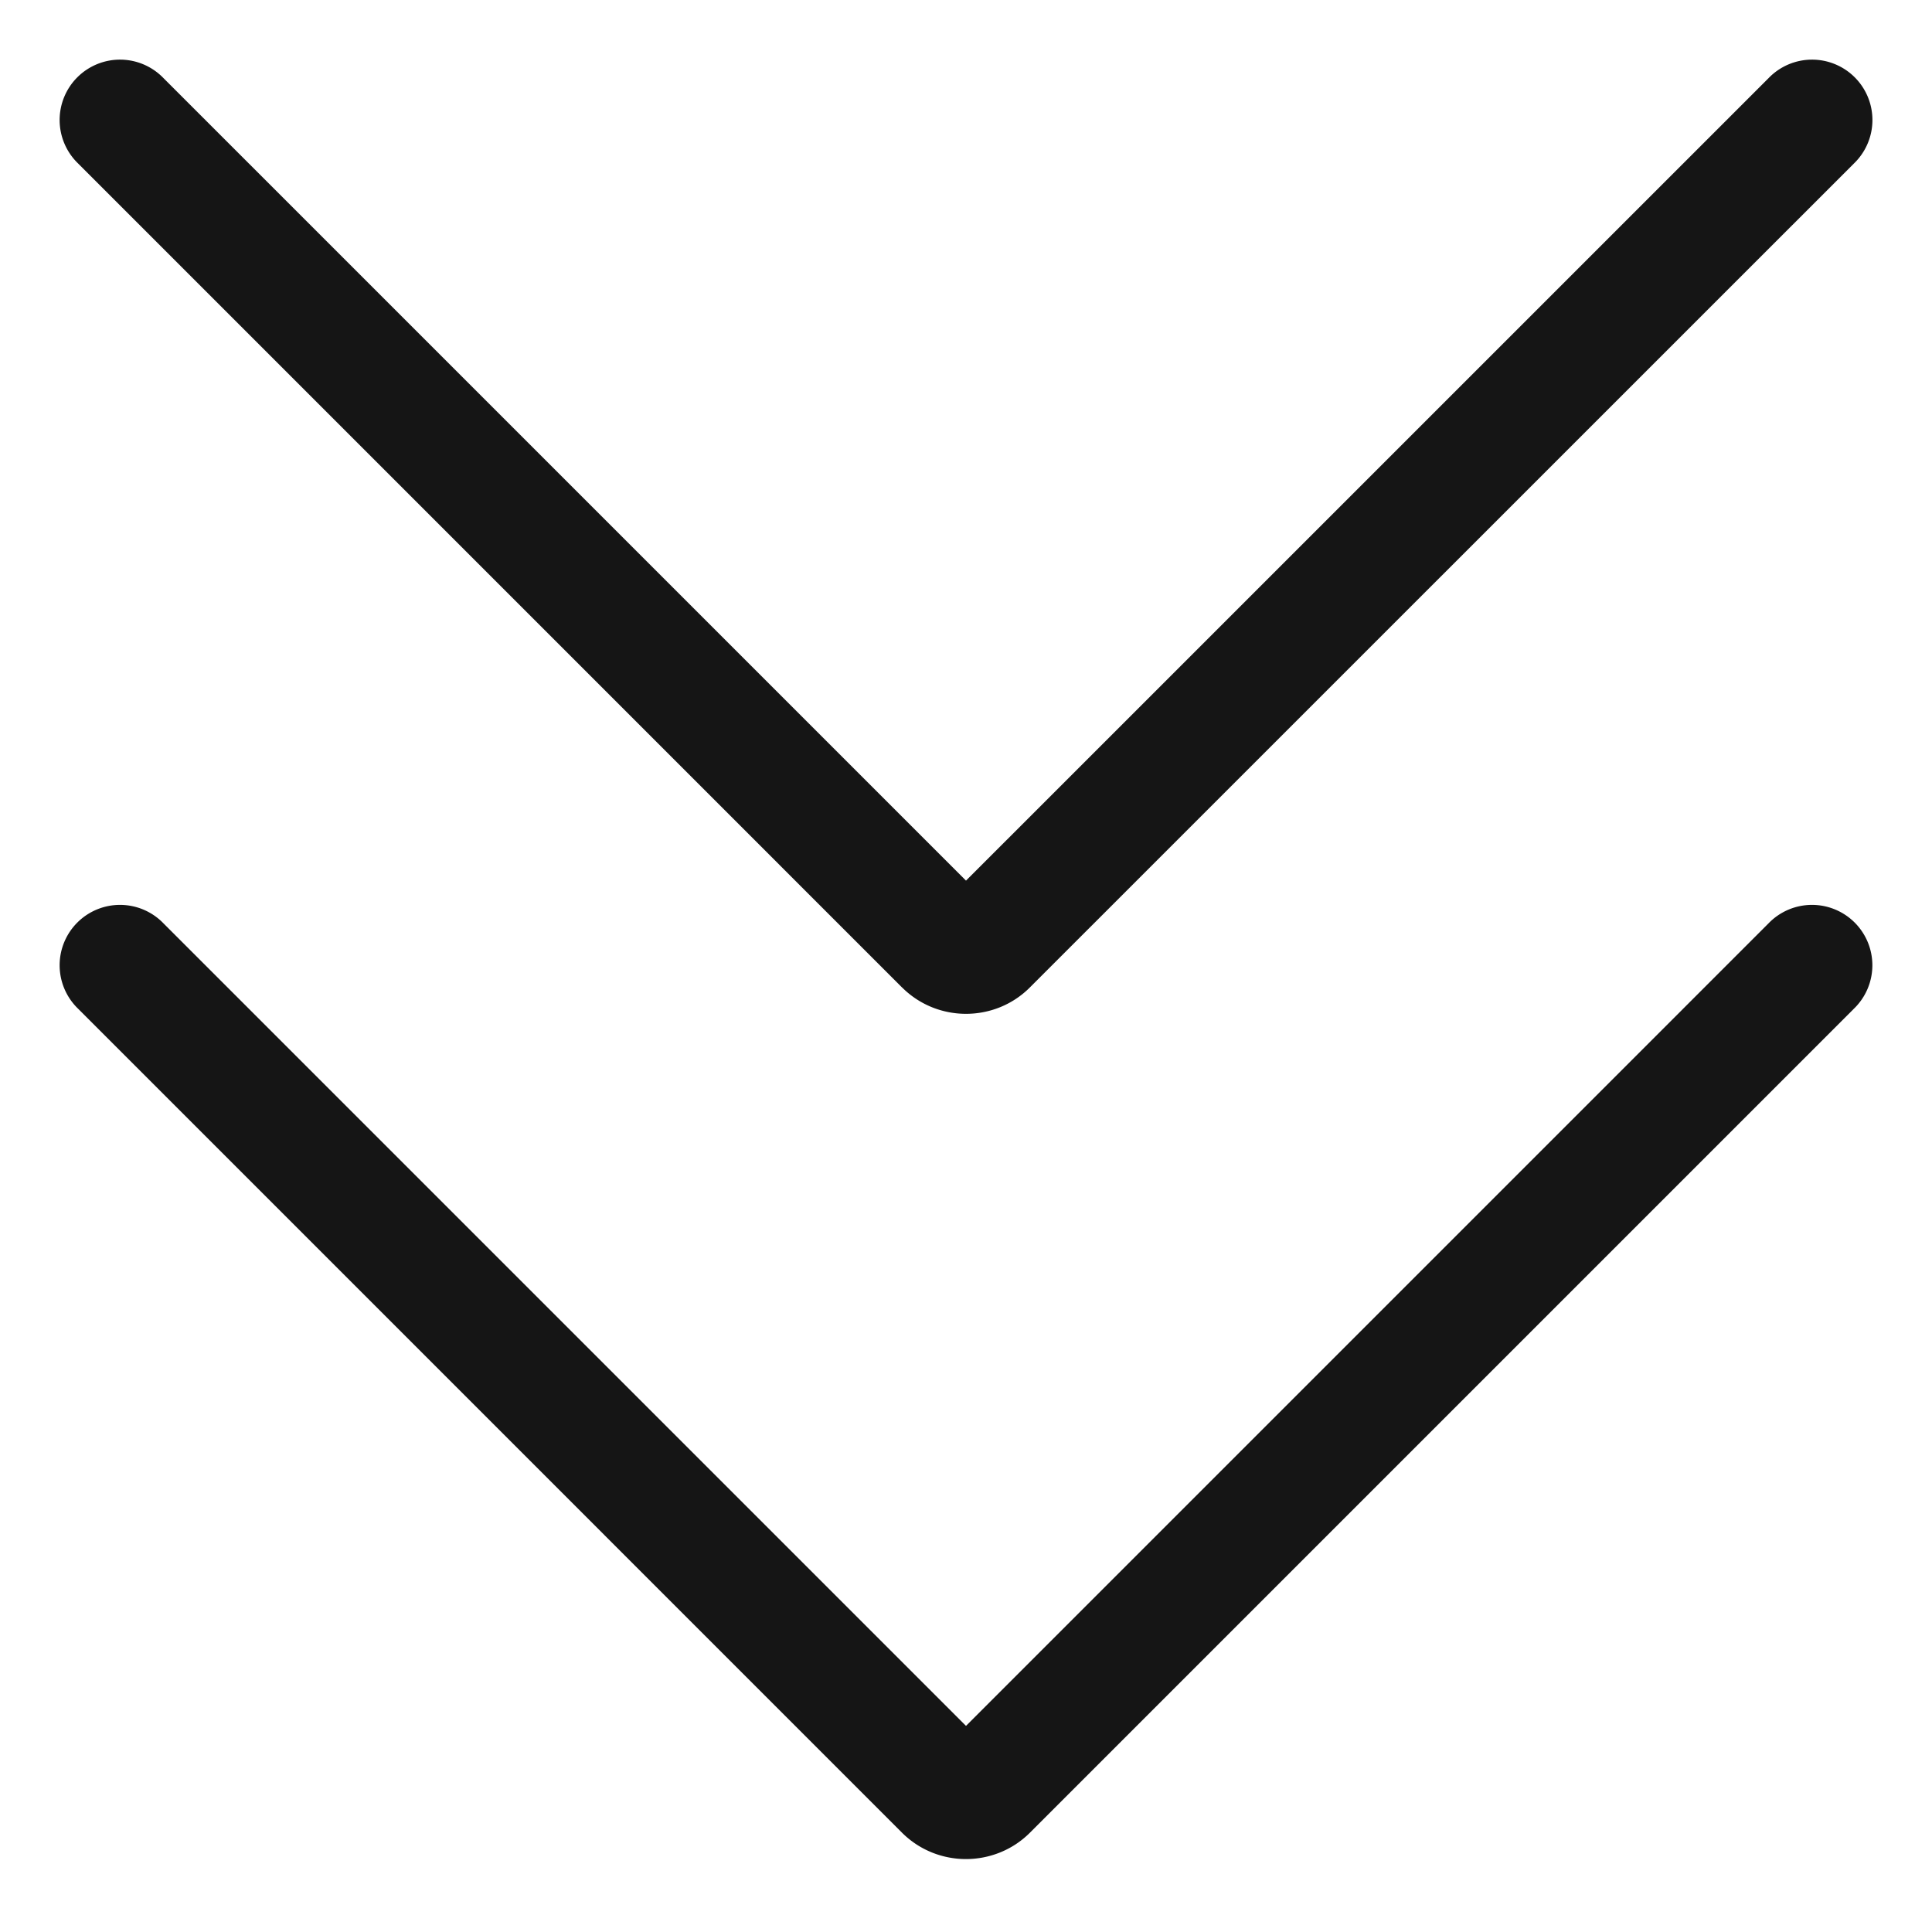 <svg xmlns="http://www.w3.org/2000/svg" viewBox="0 0 32 32">
  <defs>
    <style>
      .uuid-739e3226-f4e8-4b39-a7b4-fbc70ddab553{stroke-width:0;fill:#151515}
    </style>
  </defs>
  <path d="M0 0h32v32H0z" id="uuid-8832751a-13a7-48f0-830c-bfe205aac9ec" stroke-width="0" fill="none"/>
  <g id="uuid-193aa60b-58f4-4d17-9e30-1178a4dc87ec">
    <path class="uuid-739e3226-f4e8-4b39-a7b4-fbc70ddab553" d="M29.293 15.293 16 28.586 2.707 15.293a1 1 0 1 0-1.414 1.414l13.646 13.647c.292.292.677.438 1.06.438s.77-.146 1.061-.438l13.647-13.647a1 1 0 1 0-1.414-1.414Z"/>
    <path class="uuid-739e3226-f4e8-4b39-a7b4-fbc70ddab553" d="M14.94 16.354c.292.292.676.438 1.06.438s.769-.146 1.06-.439L30.708 2.707a1 1 0 1 0-1.414-1.414L16 14.586 2.707 1.293a1 1 0 1 0-1.414 1.414l13.646 13.647Z"/>
  </g>
</svg>
